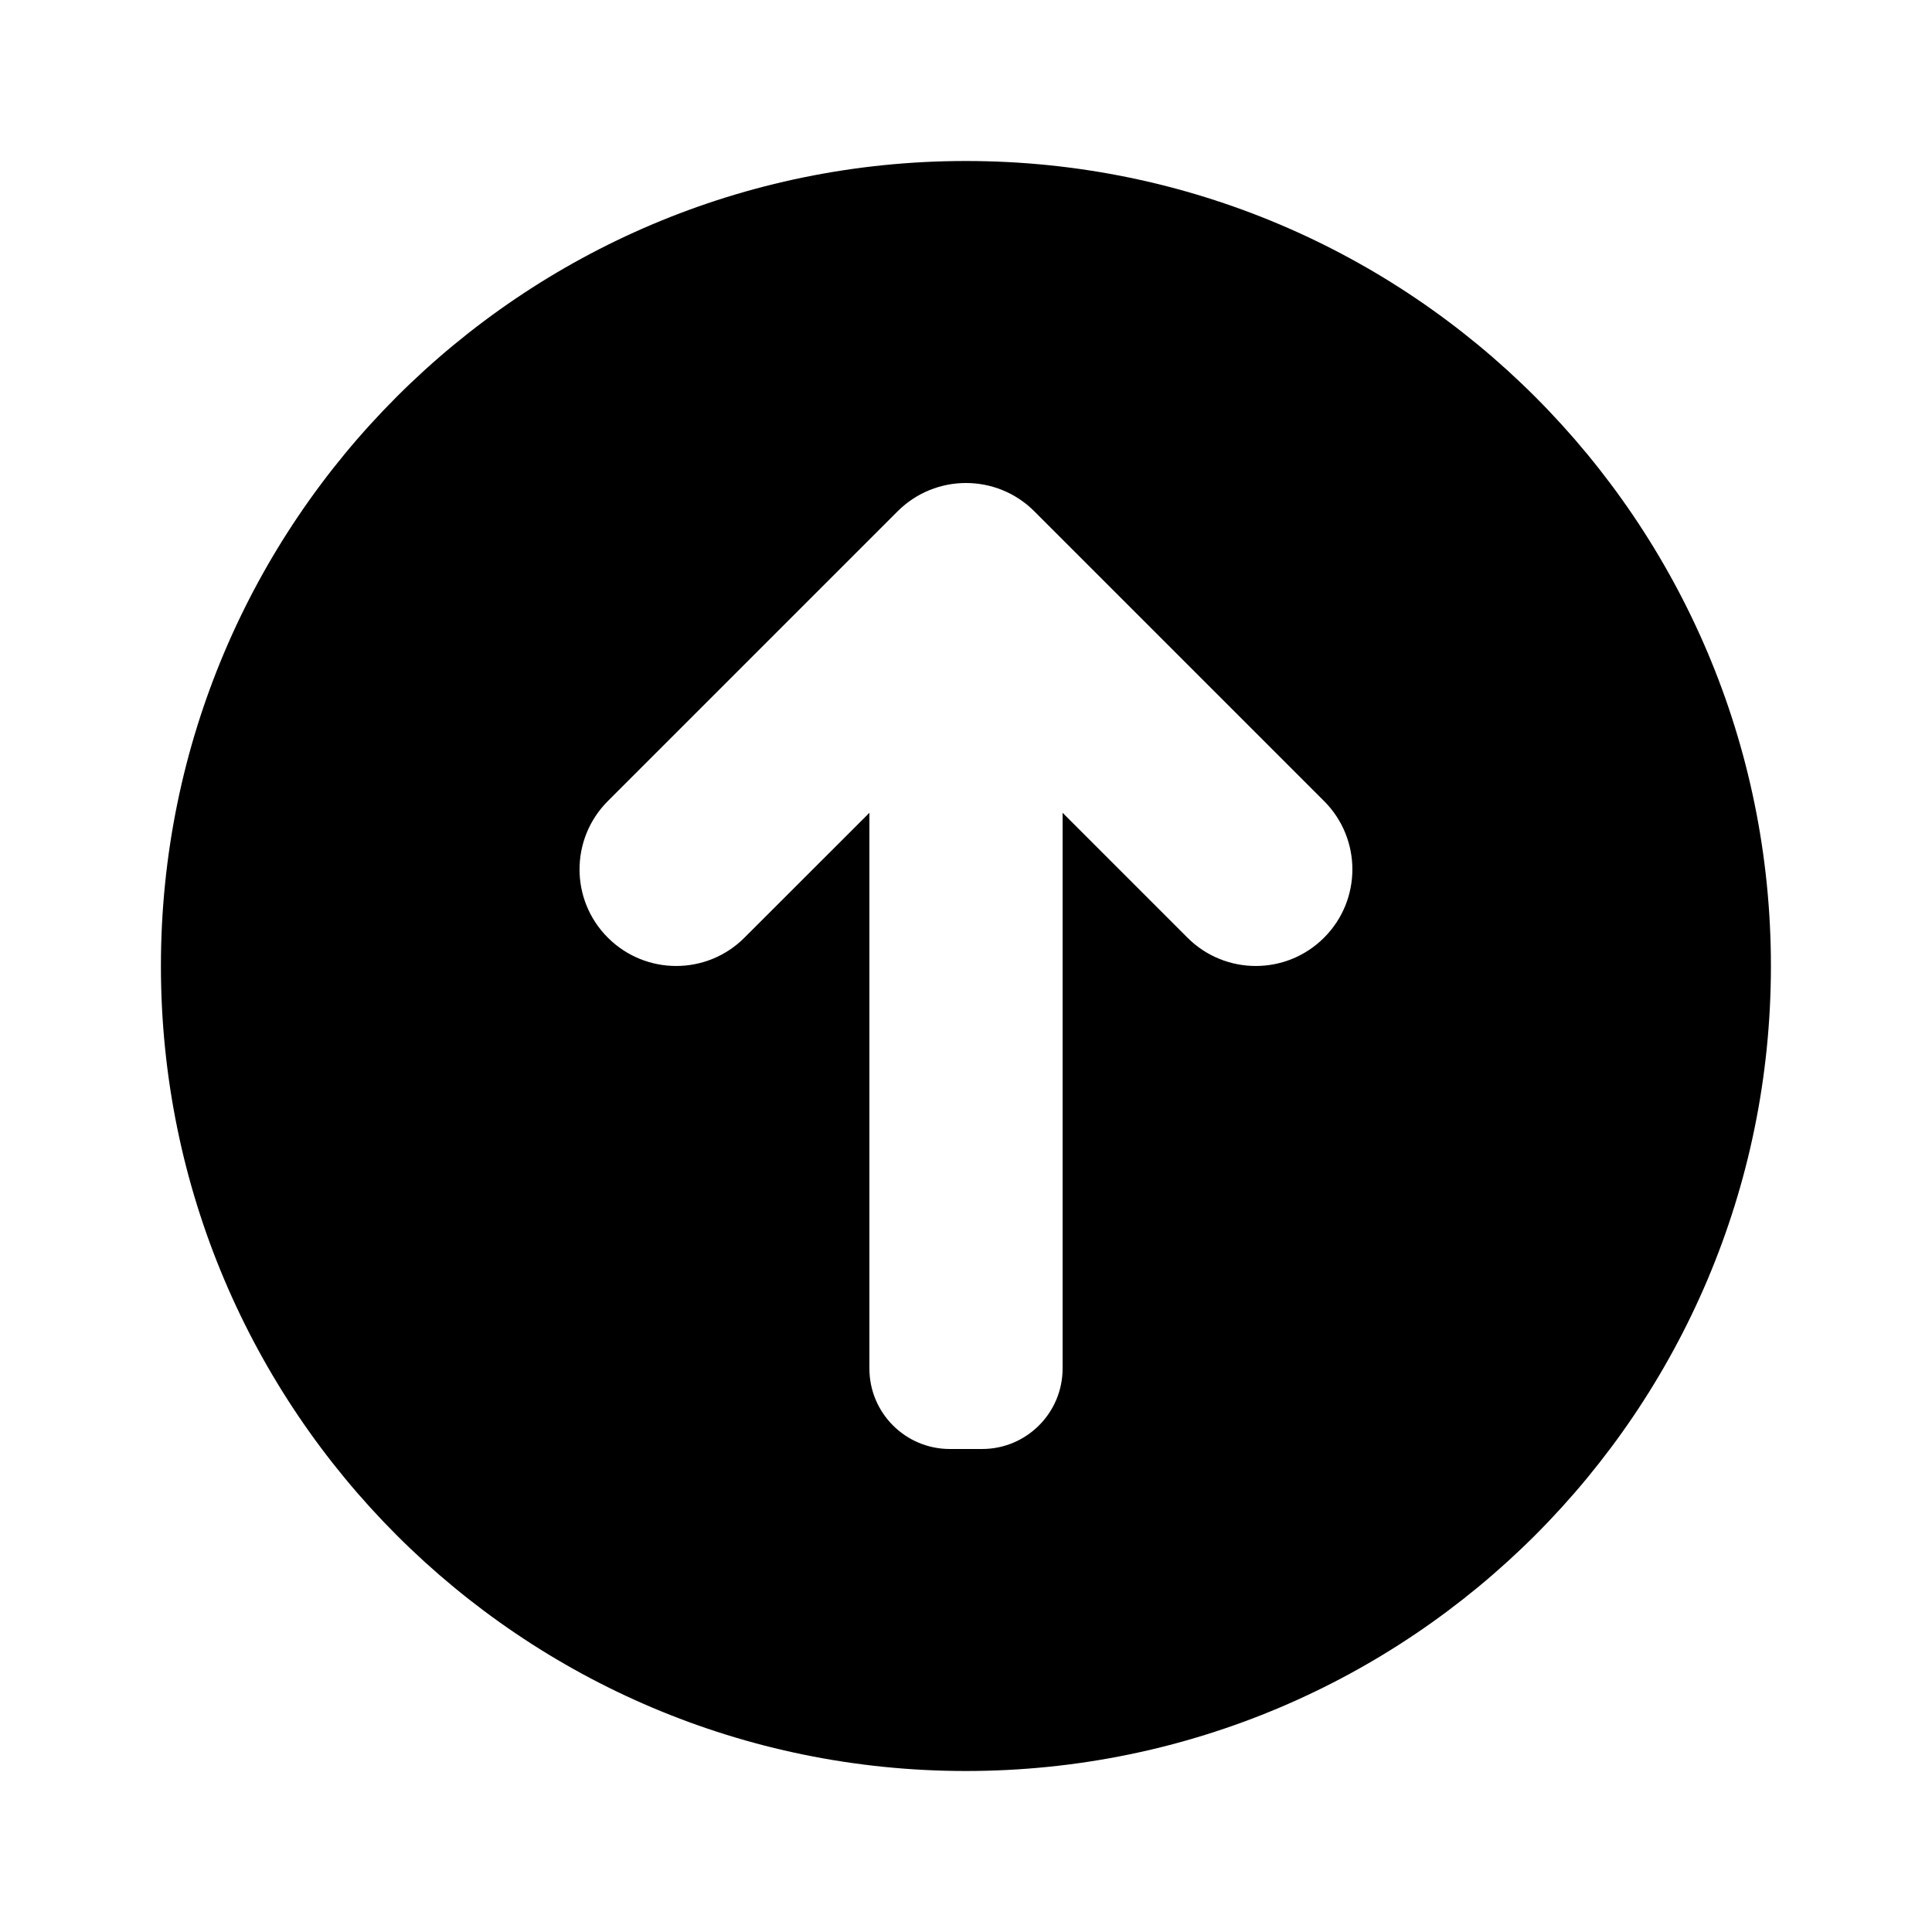 <svg width="24" height="24" viewBox="0 0 24 24" fill="none" xmlns="http://www.w3.org/2000/svg">
<path fill-rule="evenodd" clip-rule="evenodd" d="M11.999 22C17.522 22 21.999 17.523 21.999 12C21.999 6.477 17.522 2 11.999 2C6.476 2 1.999 6.477 1.999 12C1.999 17.523 6.476 22 11.999 22ZM7.551 11.648C8.02 12.117 8.78 12.117 9.248 11.648L10.8 10.097V17C10.8 17.552 11.247 18 11.8 18H12.2C12.752 18 13.2 17.552 13.2 17V10.097L14.751 11.648C15.22 12.117 15.98 12.117 16.448 11.648C16.917 11.18 16.917 10.42 16.448 9.951L12.848 6.351C12.38 5.883 11.62 5.883 11.151 6.351L7.551 9.951C7.082 10.42 7.082 11.18 7.551 11.648Z" fill="black"/>
</svg>
